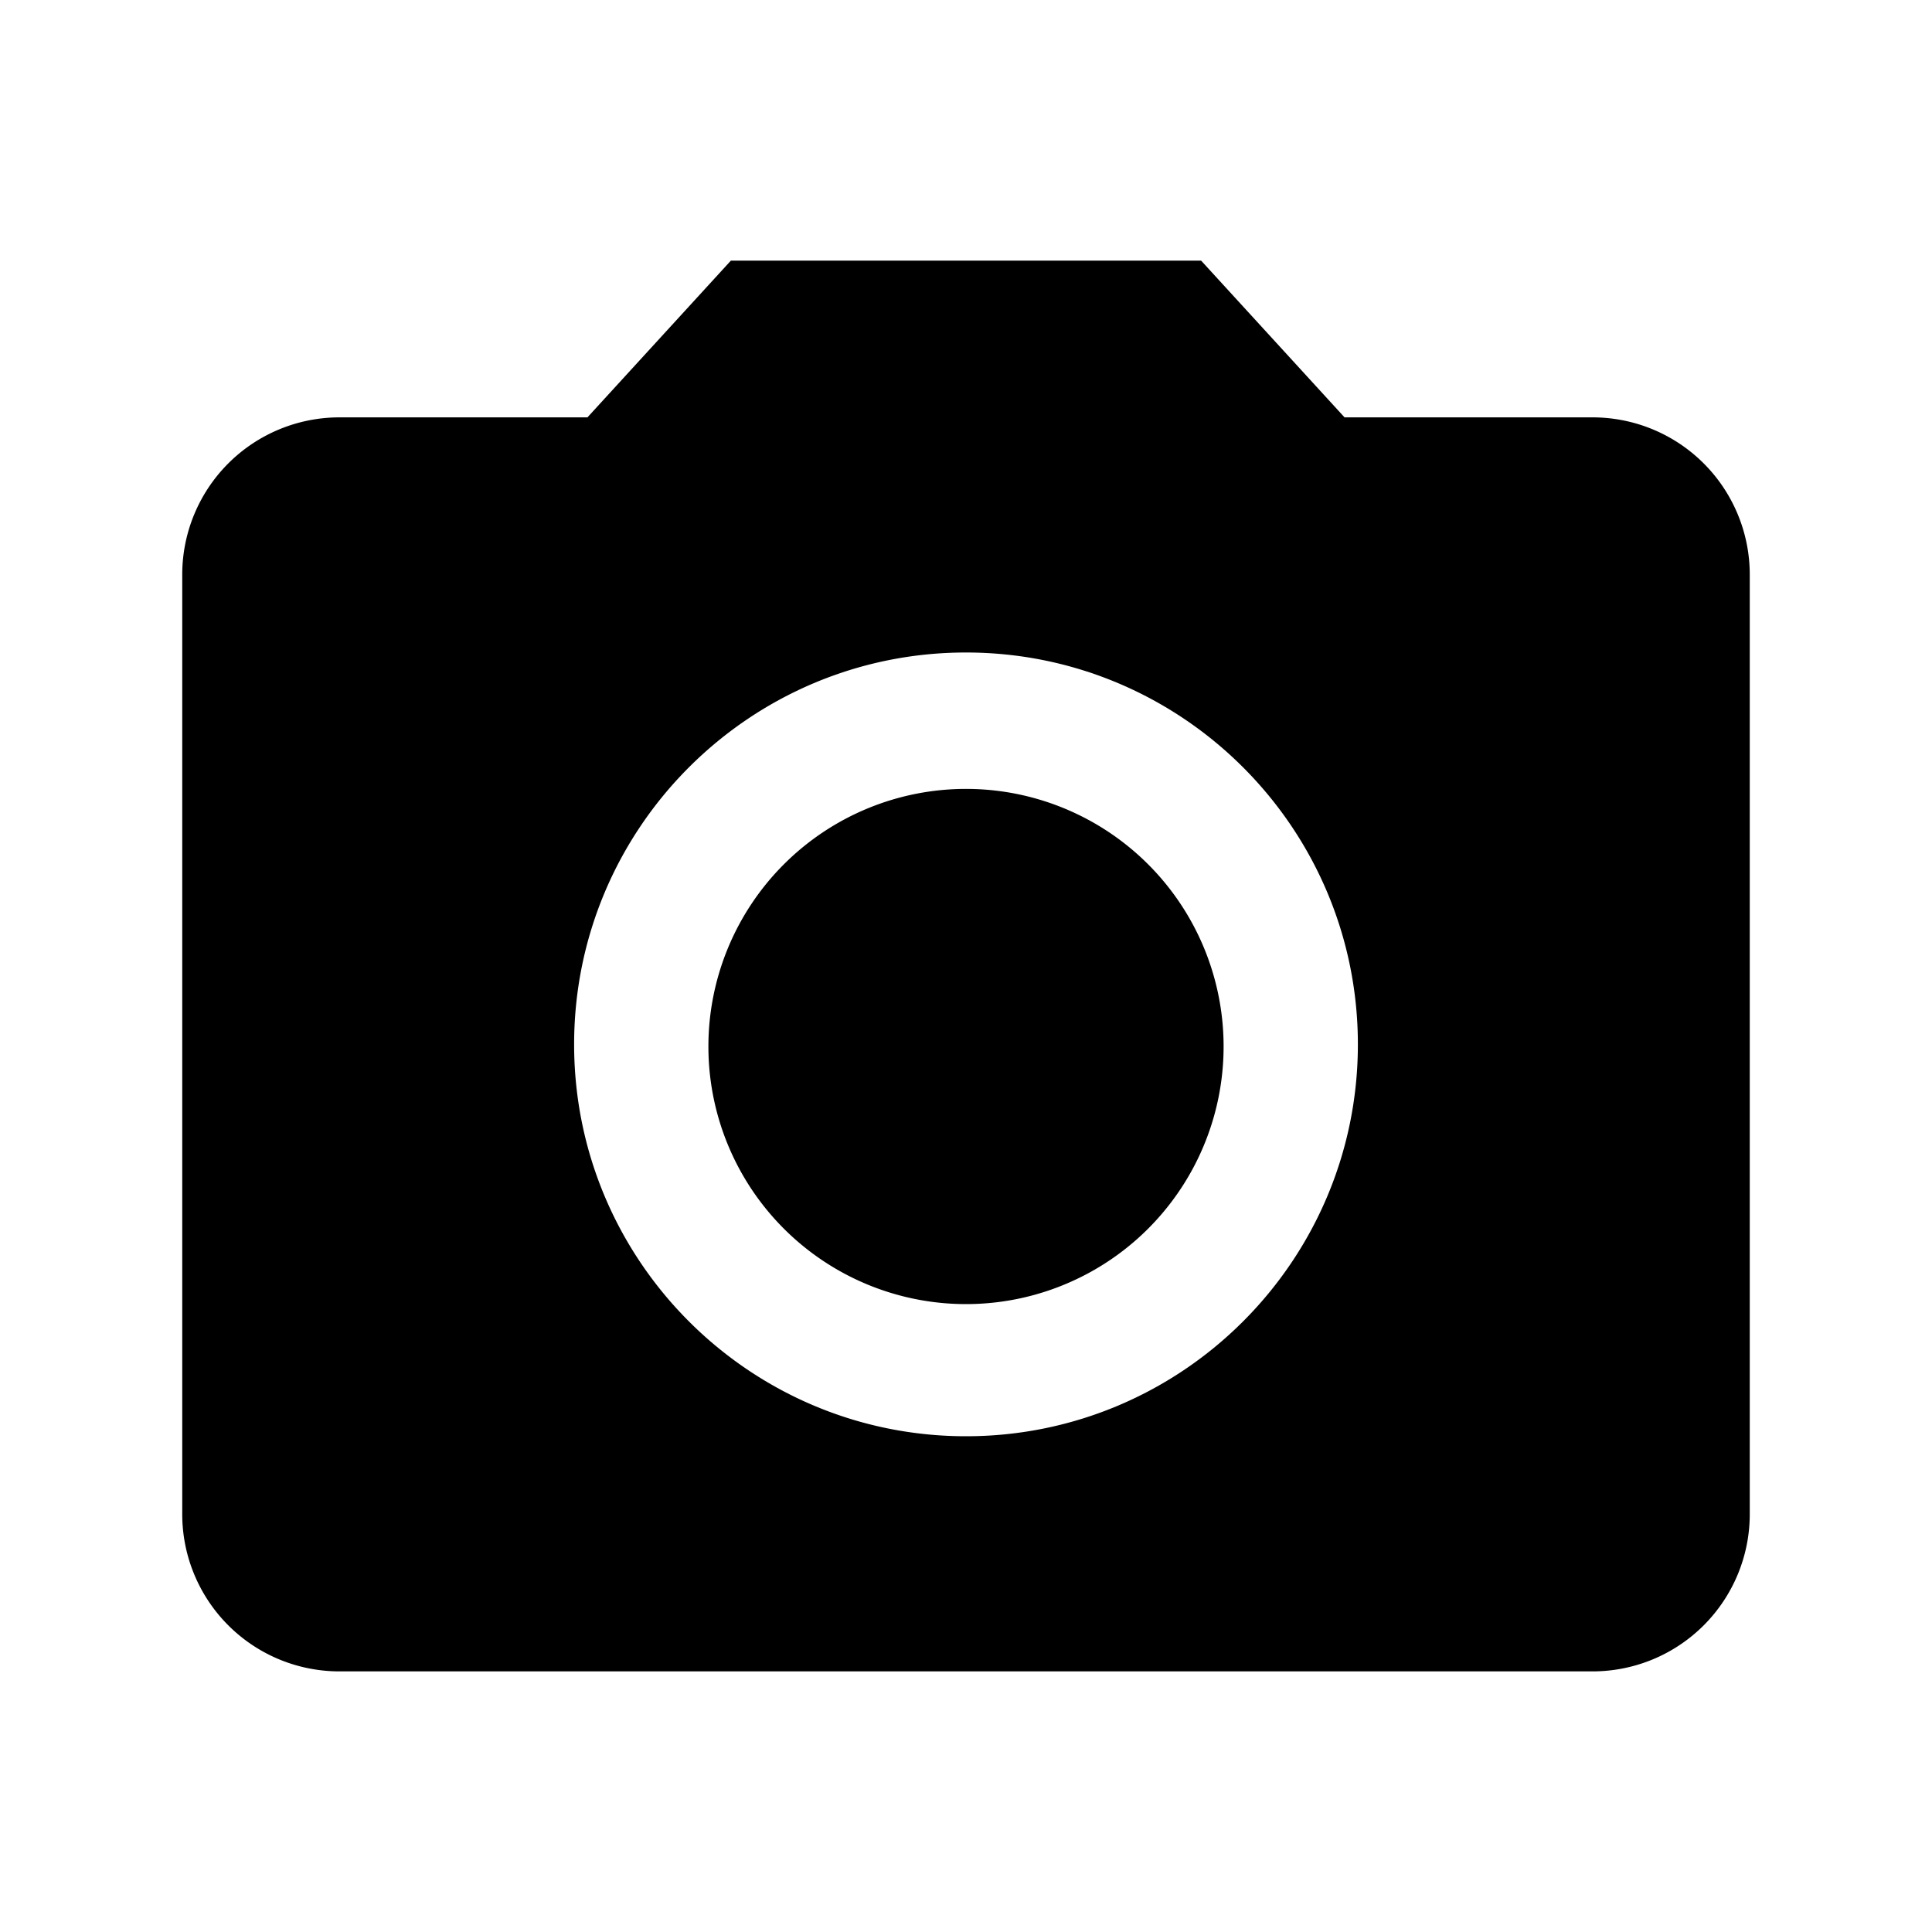 <svg height="1000" viewBox="0 0 1000 1000" width="1000" xmlns="http://www.w3.org/2000/svg"><title>as</title><g data-name="all icons" id="all_icons"><g data-name="Layer 437" id="Layer_437"><path d="M500,408.333A133.334,133.334,0,1,1,366.667,541.667,133.334,133.334,0,0,1,500,408.333ZM378.3,134.9,304.061,216.03h-128.6a81.373,81.373,0,0,0-81.135,81.134V783.97a81.374,81.374,0,0,0,81.135,81.135H824.537a81.374,81.374,0,0,0,81.135-81.135V297.164a81.373,81.373,0,0,0-81.135-81.134h-128.6L621.7,134.9ZM500,743.4c-111.965,0-202.836-90.87-202.836-202.836S388.035,337.731,500,337.731,702.836,428.6,702.836,540.567,611.965,743.4,500,743.4Z"/></g></g></svg>